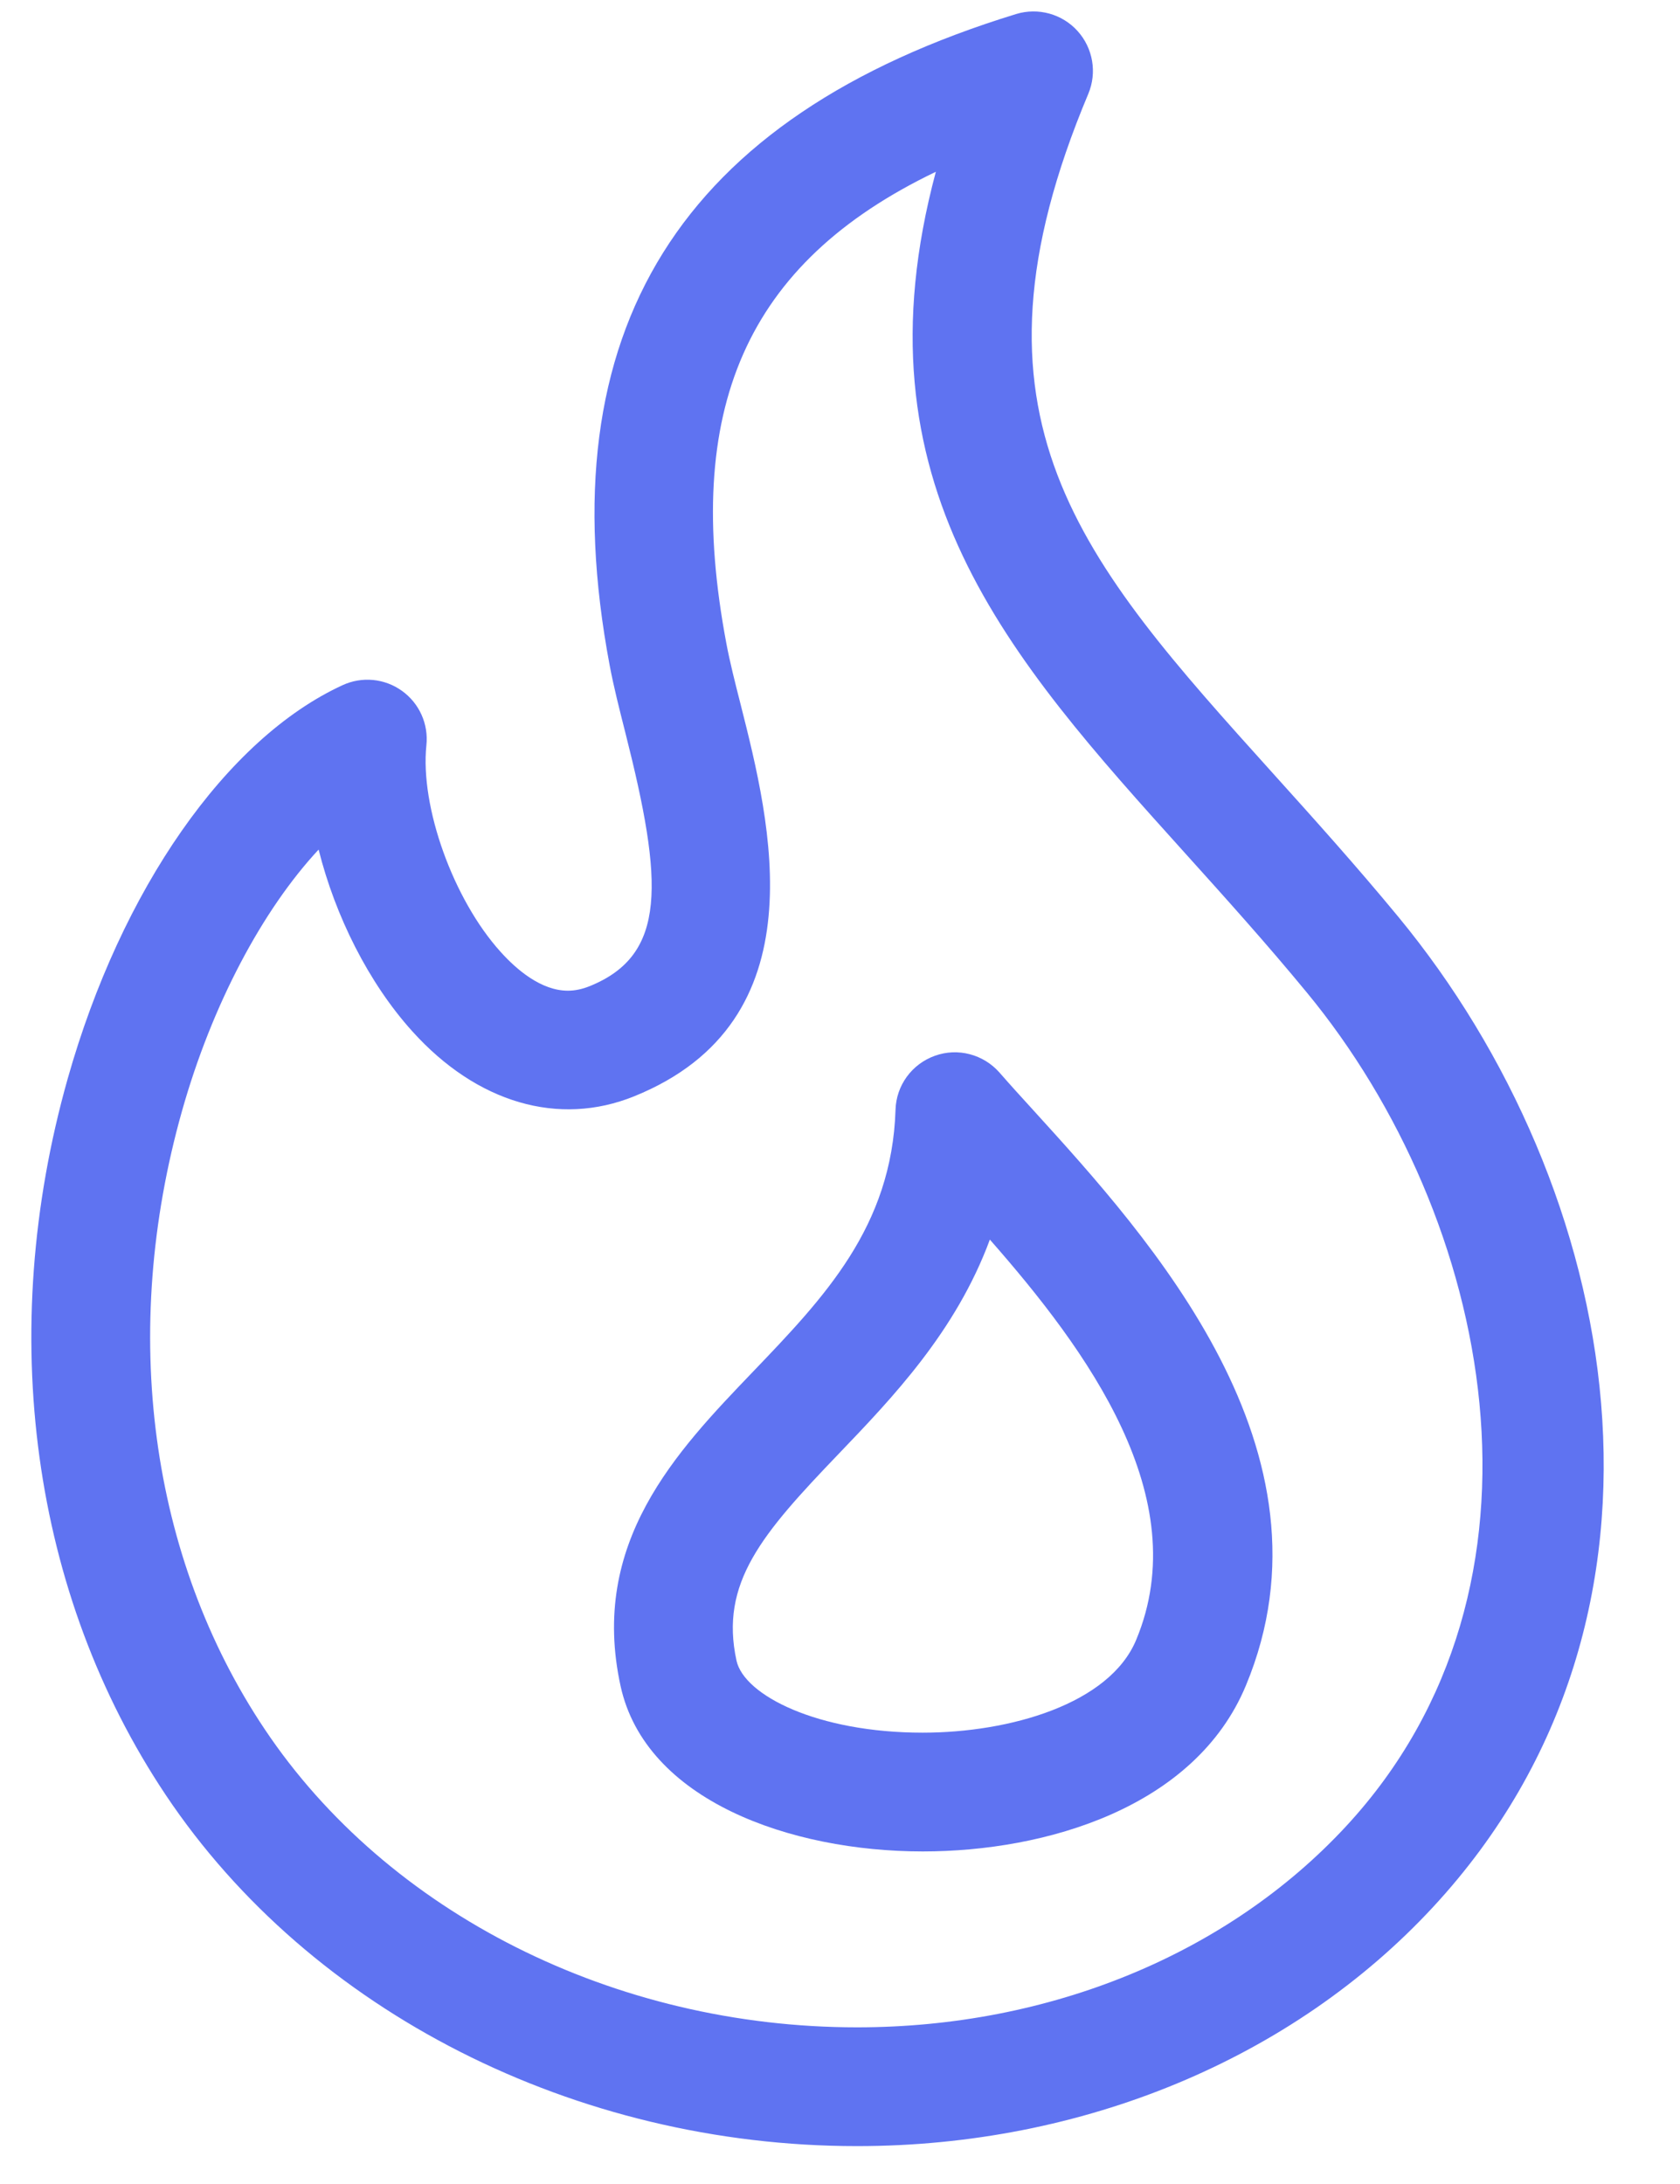 <svg width="20" height="26" viewBox="0 0 20 26" fill="none" xmlns="http://www.w3.org/2000/svg"><path d="M4.786 8.225C4.579 8.076 4.309 8.05 4.078 8.157C2.696 8.792 1.443 10.587 0.806 12.841C-0.05 15.871 0.376 18.98 1.974 21.37C3.697 23.947 6.85 25.549 10.203 25.549C12.887 25.549 15.387 24.511 17.062 22.701C20.293 19.211 19.299 14.13 16.647 10.915C16.141 10.302 15.643 9.749 15.16 9.213C12.858 6.658 11.337 4.97 12.956 1.117C13.062 0.864 13.012 0.573 12.828 0.369C12.645 0.166 12.359 0.087 12.097 0.167C8.091 1.396 6.507 3.932 7.258 7.921C7.305 8.173 7.374 8.444 7.447 8.732C7.897 10.511 7.942 11.367 7.02 11.74C6.93 11.776 6.845 11.794 6.76 11.794C6.442 11.794 6.148 11.542 5.958 11.33C5.395 10.706 5 9.603 5.076 8.873C5.103 8.62 4.992 8.373 4.786 8.225ZM7.55 13.051C9.77 12.153 9.173 9.795 8.817 8.386C8.749 8.12 8.686 7.869 8.647 7.659C8.123 4.876 8.874 3.132 11.141 2.045C10.146 5.76 12 7.818 14.11 10.159C14.582 10.683 15.071 11.225 15.557 11.815C17.763 14.489 18.676 18.877 16.025 21.741C14.616 23.263 12.494 24.135 10.203 24.135C7.316 24.135 4.614 22.775 3.15 20.584C1.782 18.539 1.424 15.857 2.167 13.225C2.525 11.956 3.126 10.831 3.793 10.114C3.991 10.905 4.388 11.701 4.908 12.277C5.677 13.131 6.652 13.415 7.55 13.051Z" fill="#5F73F1"/><path d="M10.985 22.041C12.448 22.041 14.227 21.521 14.832 20.066C15.993 17.277 13.686 14.74 12.307 13.223C12.159 13.061 12.021 12.909 11.899 12.769C11.707 12.551 11.402 12.47 11.129 12.569C10.855 12.667 10.669 12.922 10.661 13.212C10.616 14.606 9.813 15.444 8.963 16.331C8.05 17.283 7.014 18.364 7.388 20.073C7.686 21.432 9.409 22.041 10.985 22.041ZM9.984 17.308C10.626 16.638 11.38 15.851 11.784 14.757C12.94 16.073 14.232 17.828 13.526 19.522C13.209 20.286 12.021 20.627 10.984 20.627C9.732 20.627 8.859 20.182 8.768 19.77C8.566 18.843 9.072 18.259 9.984 17.308Z" fill="#5F73F1"/></svg>
